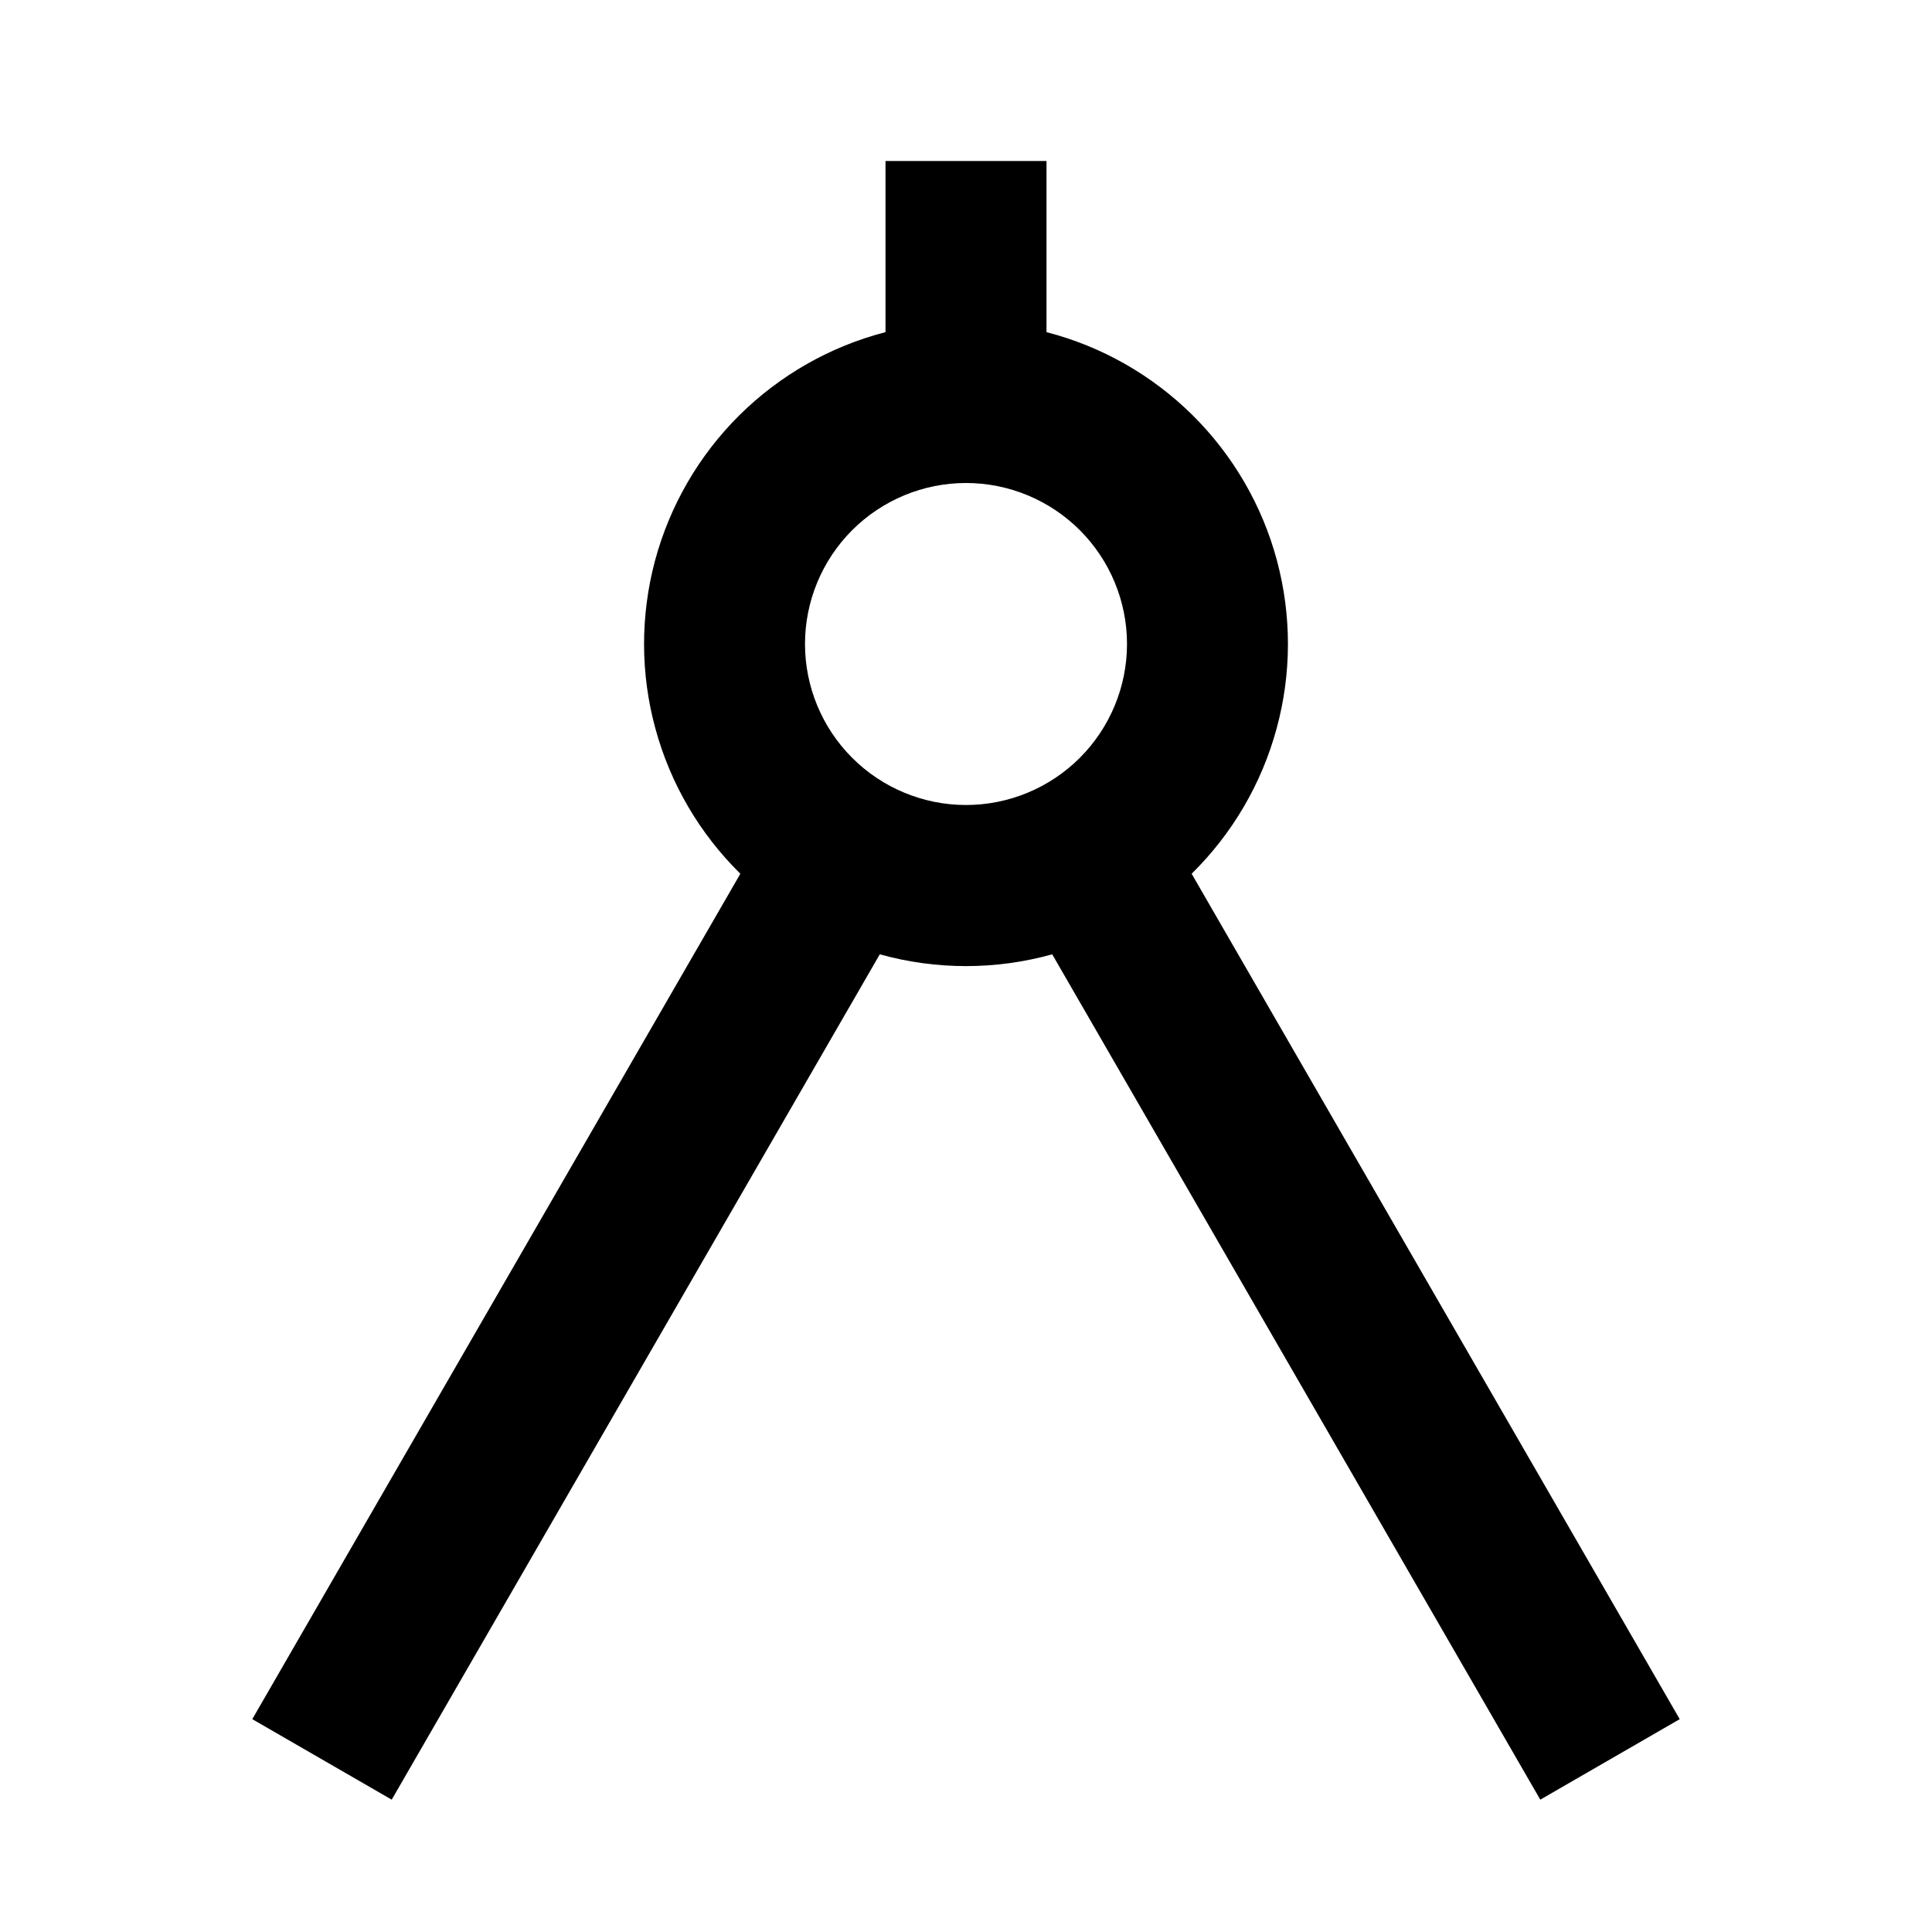 <svg width="24" height="24" viewBox="0 0 24 24" fill="none" xmlns="http://www.w3.org/2000/svg">
<g id="compasses-line" clip-path="url(#clip0_8_4348)">
<g id="Group">
<path id="Vector" d="M11 4.126V2H13V4.126C13.686 4.303 14.312 4.66 14.815 5.158C15.318 5.657 15.68 6.28 15.863 6.964C16.046 7.649 16.045 8.369 15.858 9.052C15.672 9.736 15.308 10.357 14.803 10.854L20.866 21.356L19.134 22.356L13.071 11.855C12.37 12.05 11.63 12.05 10.929 11.855L4.866 22.356L3.134 21.356L9.197 10.854C8.692 10.357 8.328 9.736 8.142 9.052C7.955 8.369 7.954 7.649 8.137 6.964C8.321 6.28 8.682 5.657 9.185 5.158C9.688 4.66 10.314 4.303 11 4.126ZM12 10C12.53 10 13.039 9.789 13.414 9.414C13.789 9.039 14 8.53 14 8C14 7.47 13.789 6.961 13.414 6.586C13.039 6.211 12.53 6 12 6C11.47 6 10.961 6.211 10.586 6.586C10.211 6.961 10 7.47 10 8C10 8.53 10.211 9.039 10.586 9.414C10.961 9.789 11.47 10 12 10Z" fill="currentColor"/>
</g>
</g>
<defs>
<clipPath id="clip0_8_4348">
<rect width="24" height="24" fill="white"/>
</clipPath>
</defs>
</svg>
